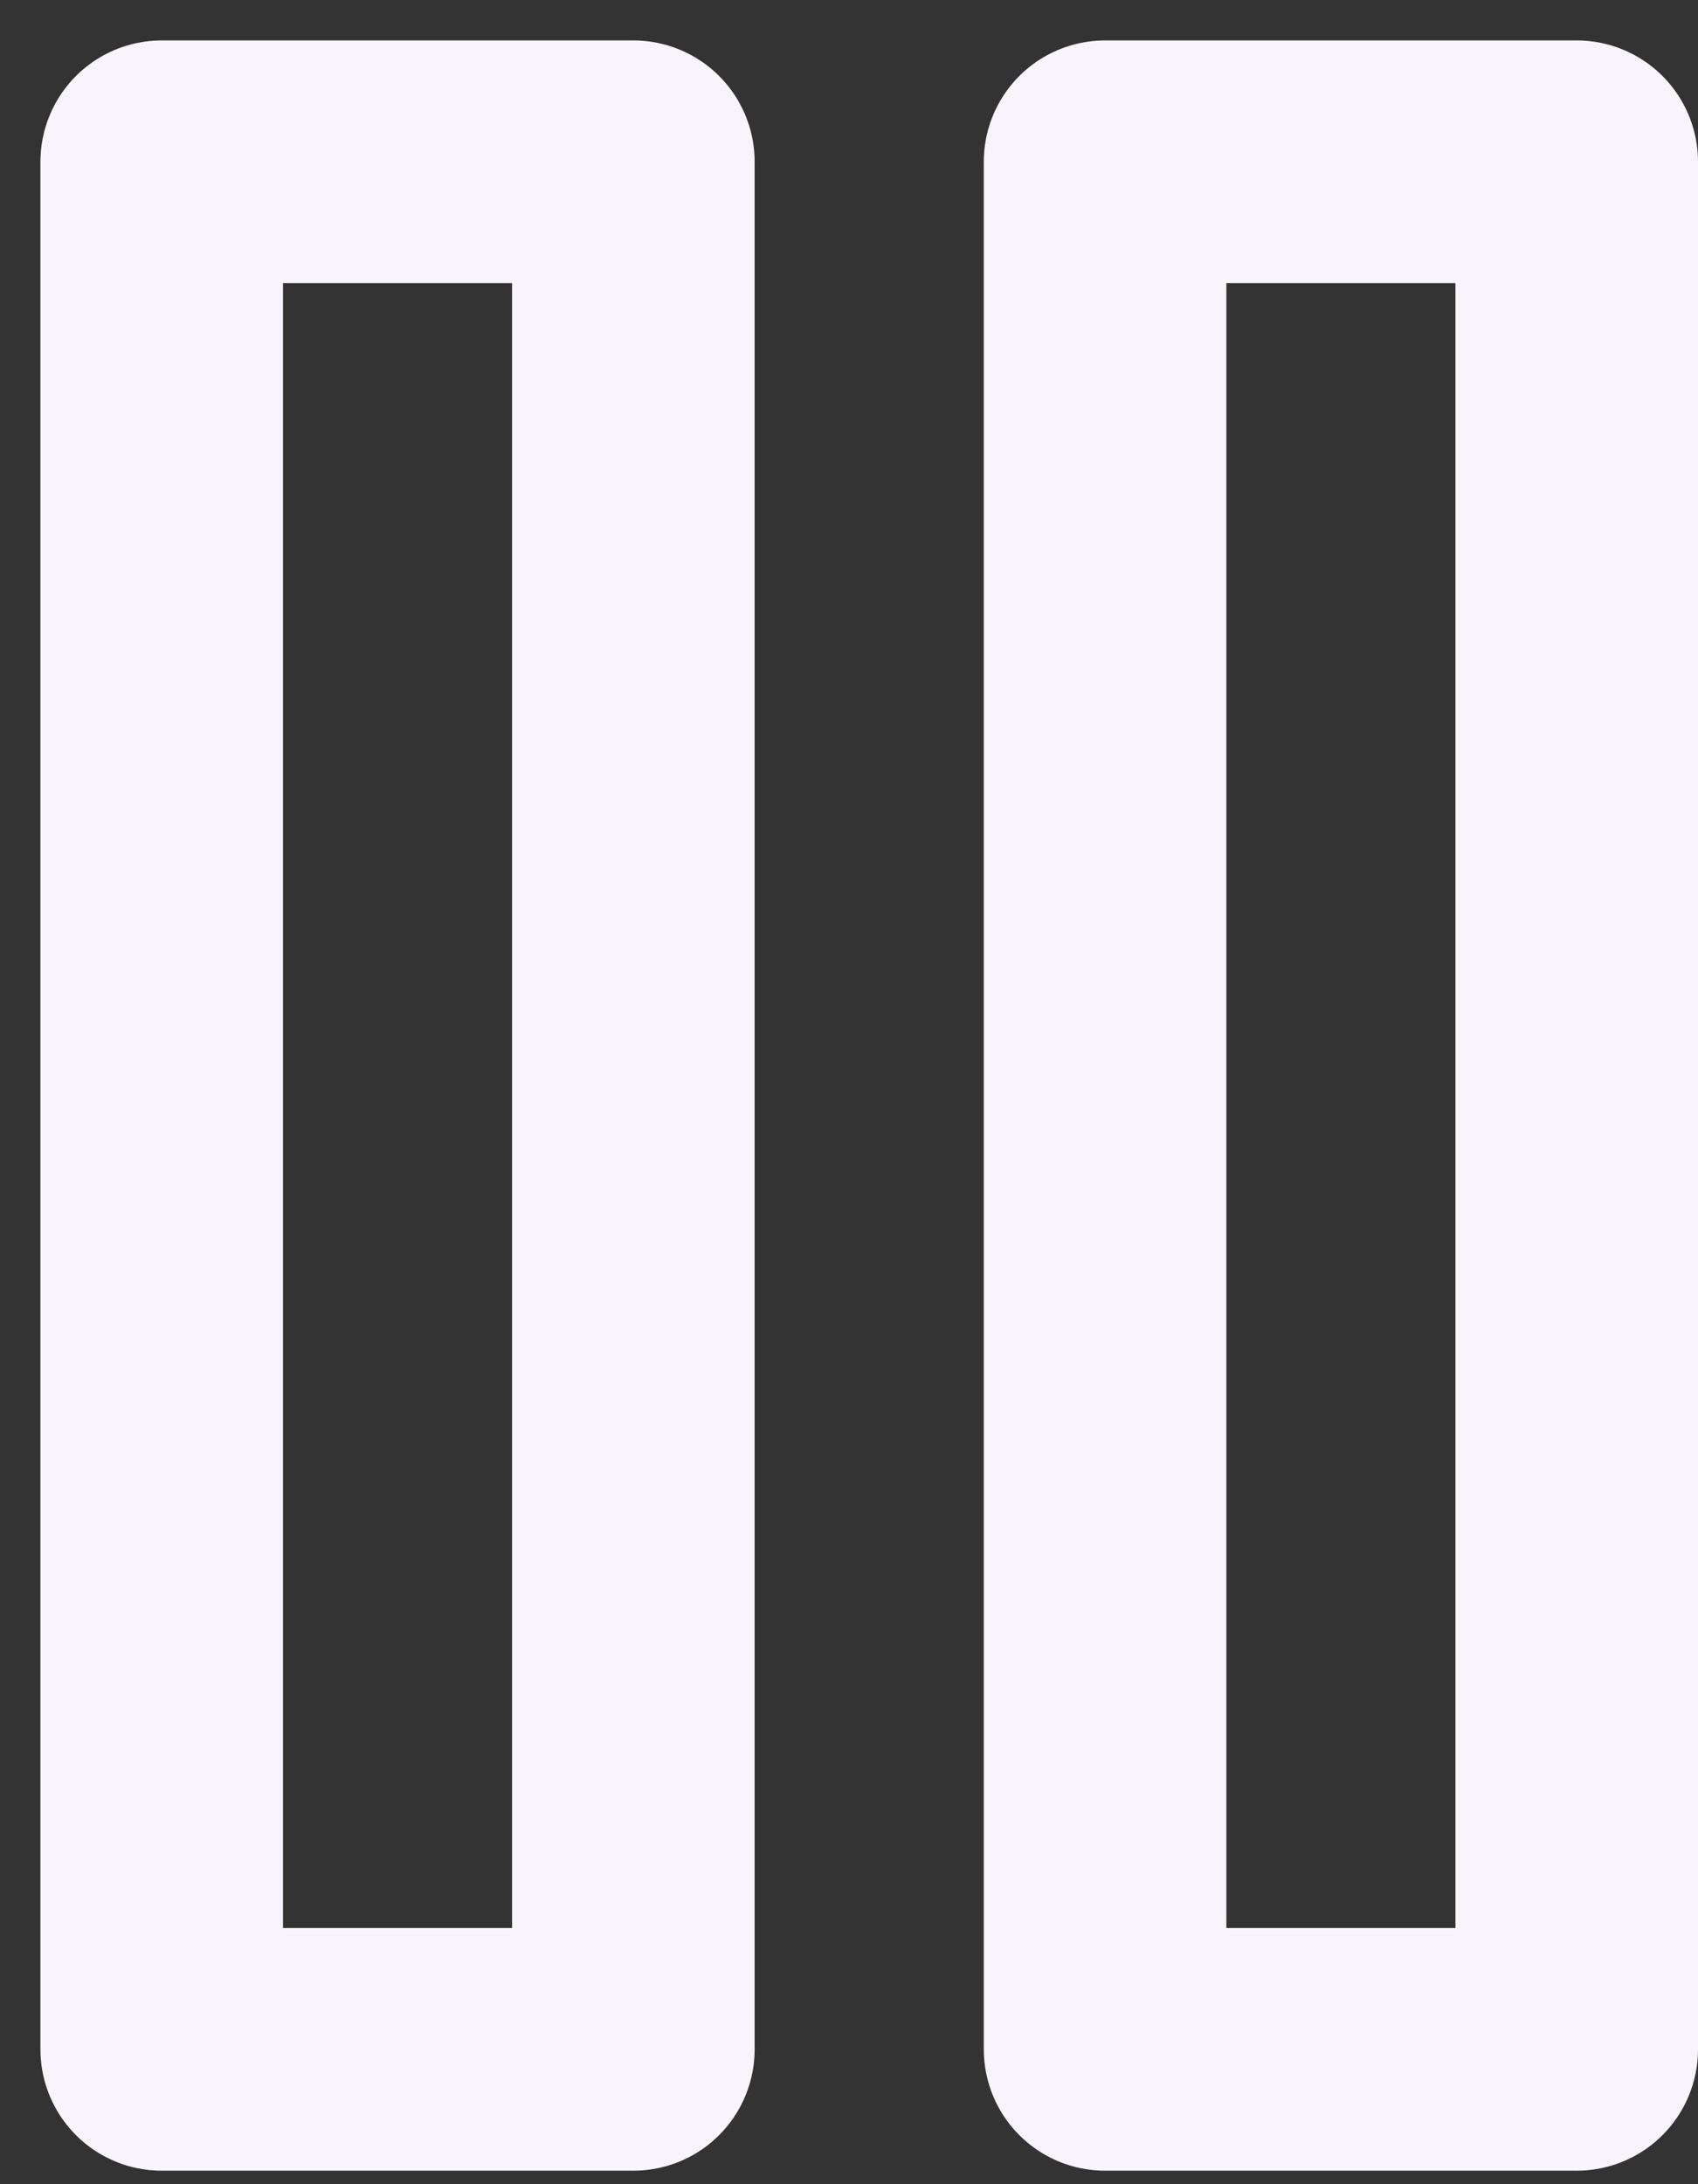 <svg width="21" height="27" viewBox="0 0 21 27" fill="none" xmlns="http://www.w3.org/2000/svg">
<rect x="0" y="0" width="21" height="27" fill="#333333" stroke="none"/>
<path d="M7.833 2H2V25.333H7.833V2Z" stroke="#F7F4FC" stroke-width="3" stroke-linecap="round" stroke-linejoin="round"/>
<path d="M19.5 2H13.667V25.333H19.5V2Z" stroke="#F7F4FC" stroke-width="3" stroke-linecap="round" stroke-linejoin="round"/>
</svg>
